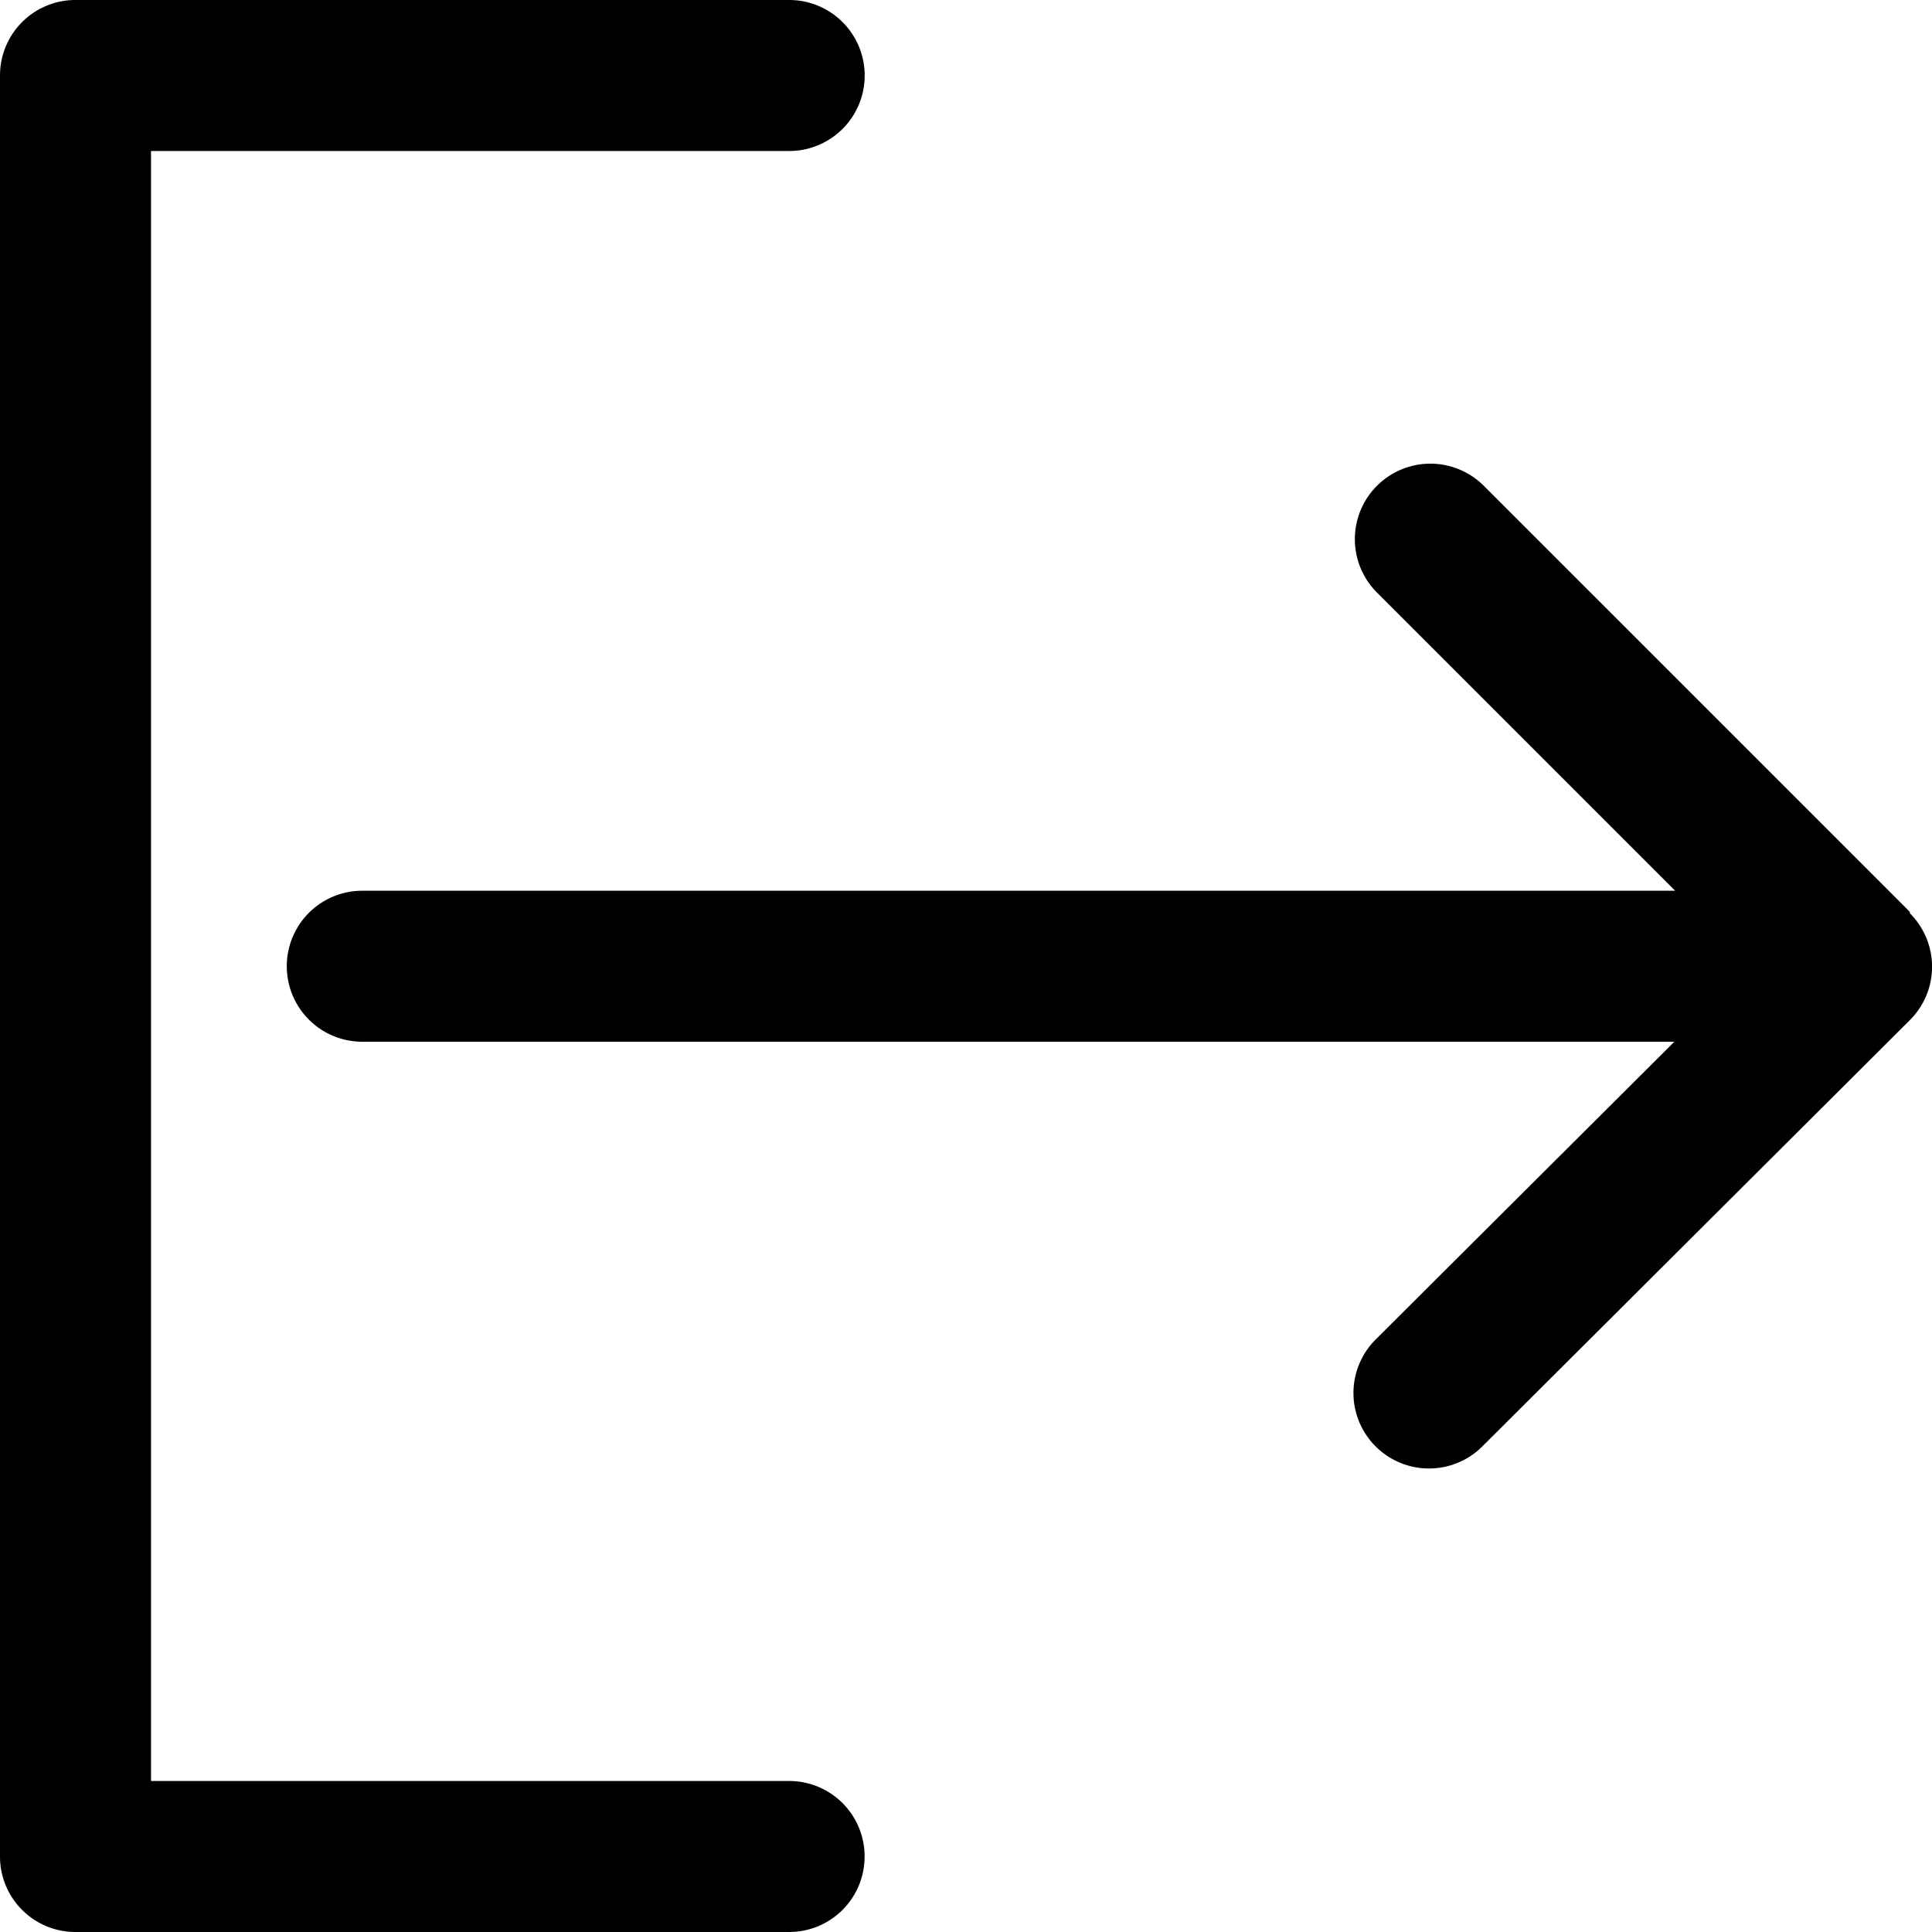 <svg xmlns="http://www.w3.org/2000/svg" width="12.5" height="12.5" viewBox="0 0 12.5 12.5"><style>svg { stroke: none;}</style><path d="M5.594,12.012a.488.488,0,0,1-.488.488H.488A.488.488,0,0,1,0,12.012V.488A.488.488,0,0,1,.488,0H5.106a.488.488,0,0,1,0,.977H.977V11.523H5.106A.488.488,0,0,1,5.594,12.012ZM12.357,5.9,9.6,3.143a.488.488,0,0,0-.691.691l1.929,1.929H2.344a.488.488,0,1,0,0,.977h8.489L8.9,8.667a.488.488,0,0,0,.691.691L12.357,6.6a.488.488,0,0,0,0-.691Z"/></svg>